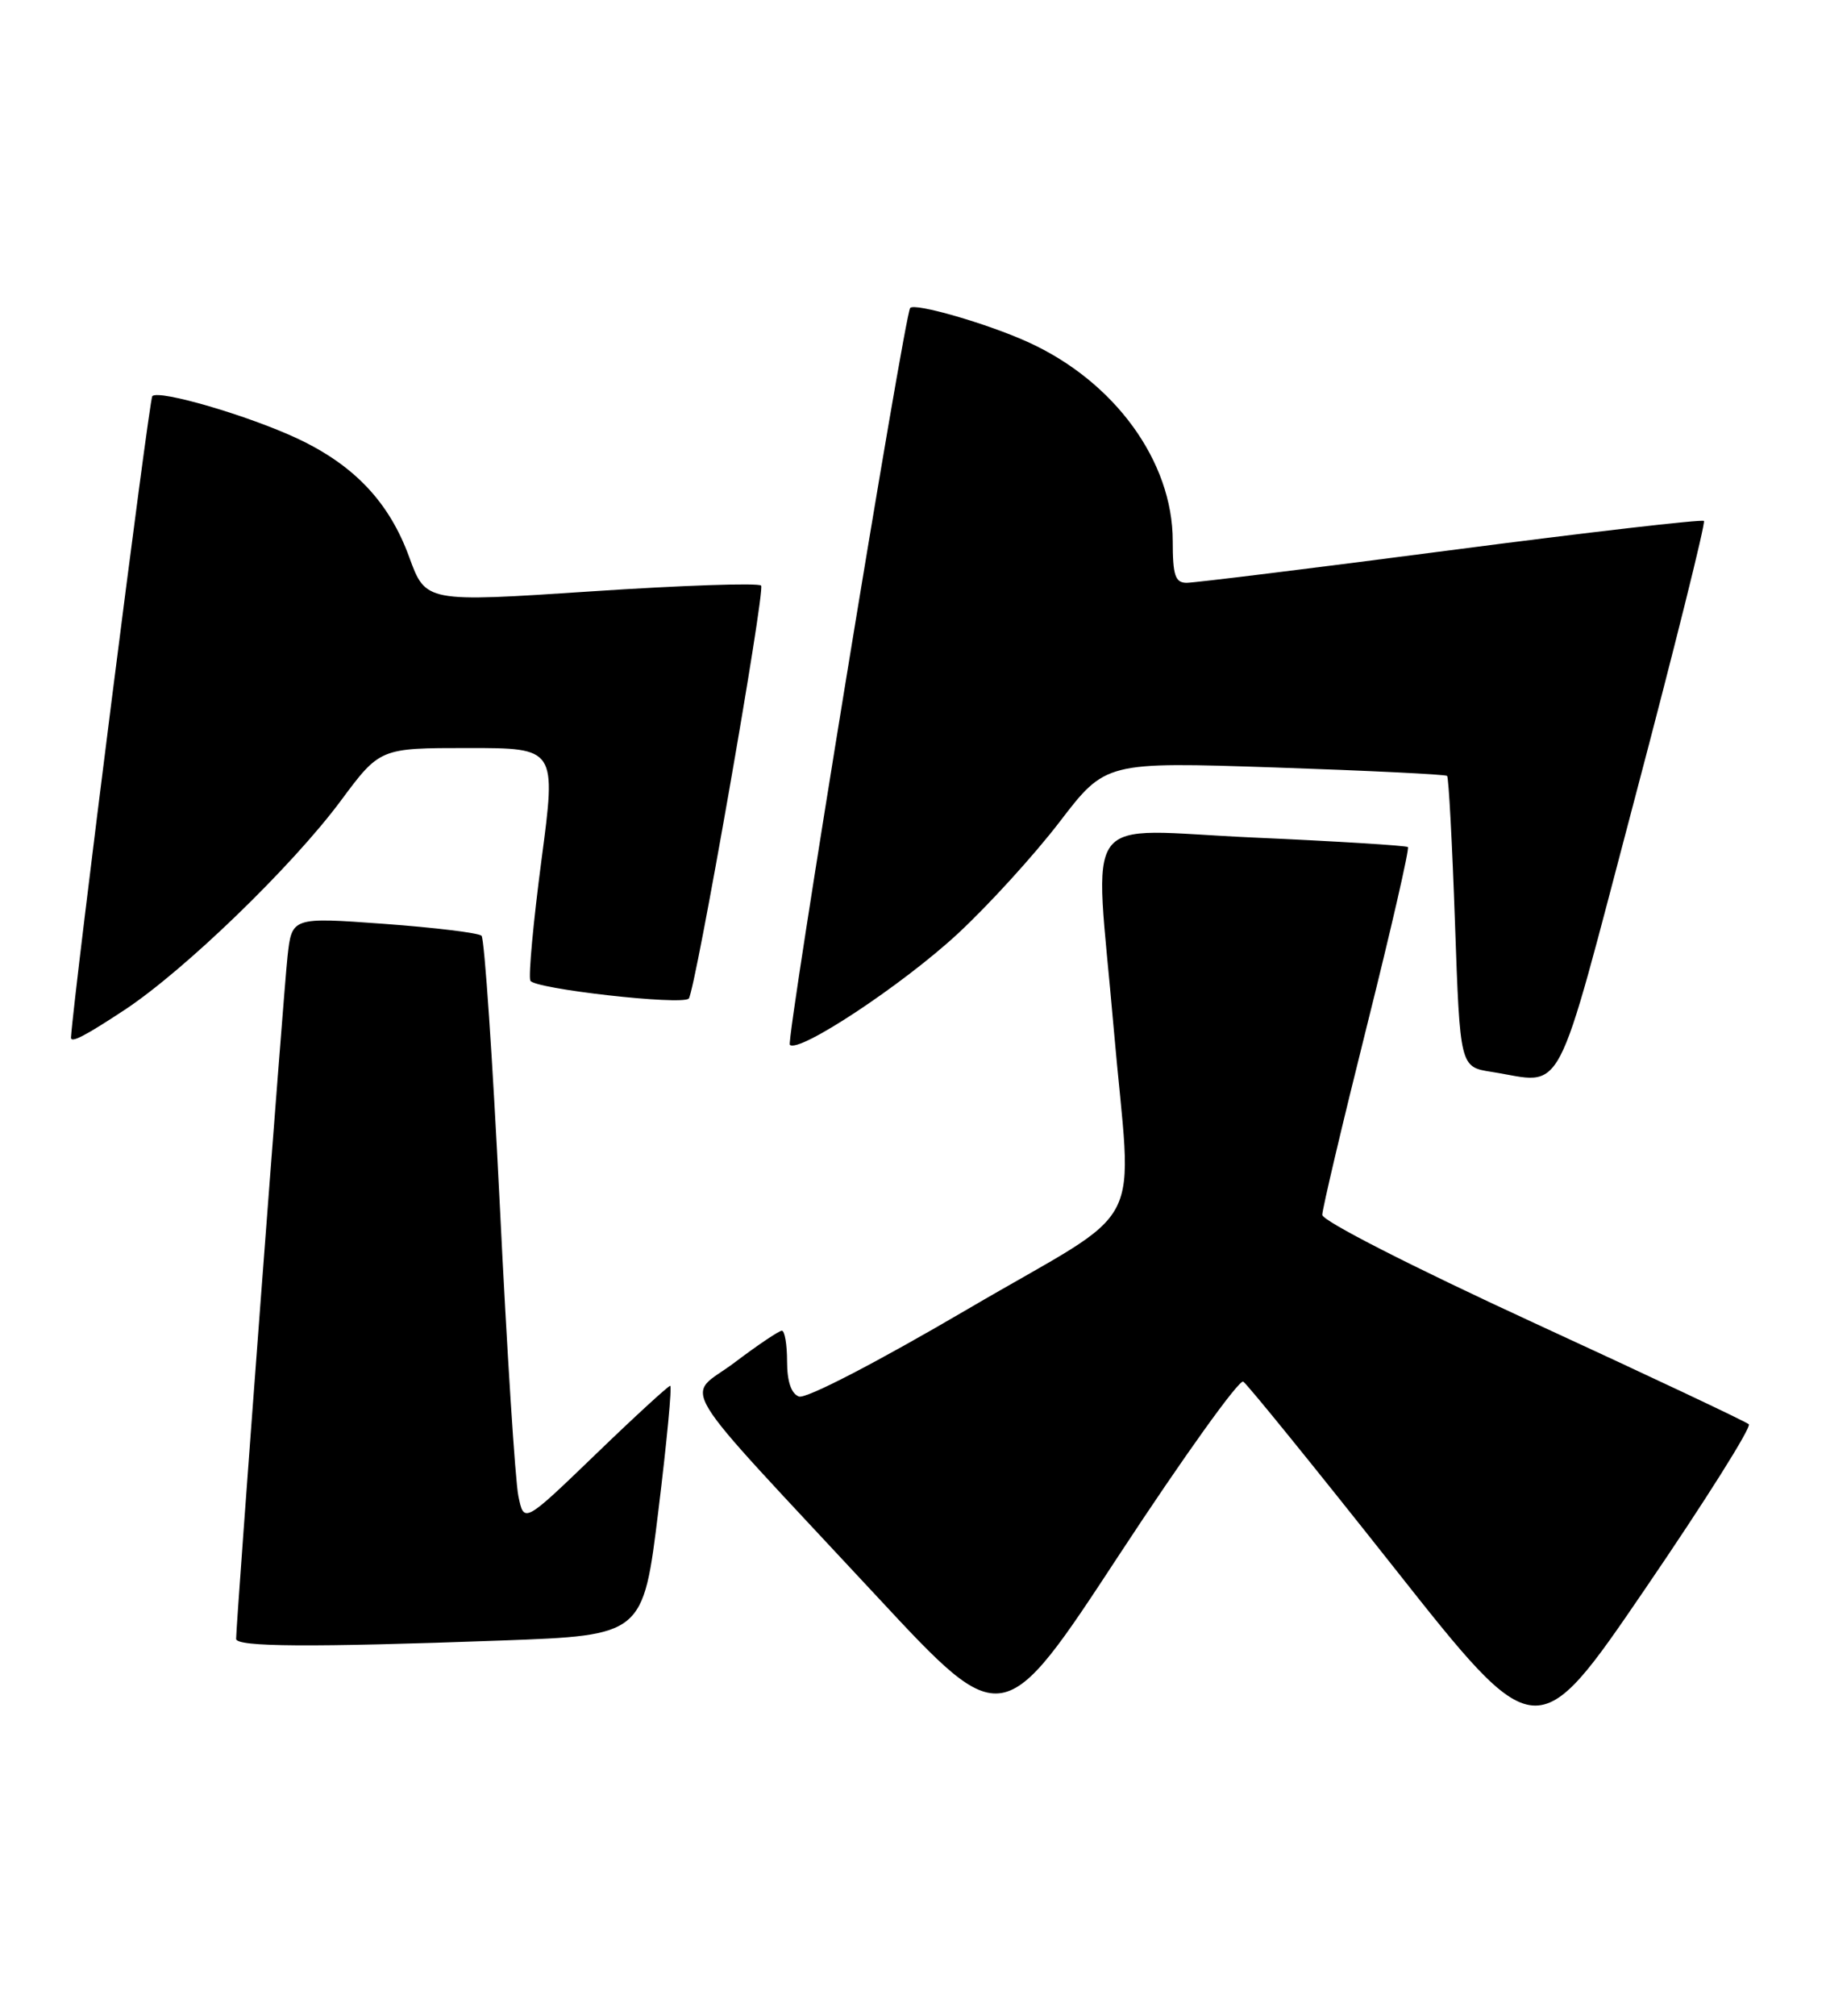 <?xml version="1.0" encoding="UTF-8" standalone="no"?>
<!DOCTYPE svg PUBLIC "-//W3C//DTD SVG 1.1//EN" "http://www.w3.org/Graphics/SVG/1.1/DTD/svg11.dtd" >
<svg xmlns="http://www.w3.org/2000/svg" xmlns:xlink="http://www.w3.org/1999/xlink" version="1.1" viewBox="0 0 232 256">
 <g >
 <path fill="currentColor"
d=" M 222.19 180.88 C 221.81 180.54 209.46 174.71 194.75 167.94 C 179.41 160.87 168.00 155.05 168.00 154.29 C 168.00 153.57 170.53 142.84 173.63 130.45 C 176.73 118.07 179.09 107.78 178.88 107.58 C 178.67 107.39 169.84 106.84 159.25 106.37 C 136.90 105.36 139.07 102.41 141.49 130.50 C 143.81 157.37 146.28 152.59 123.00 166.23 C 111.29 173.09 102.38 177.70 101.50 177.36 C 100.52 176.99 100.00 175.43 100.00 172.89 C 100.00 170.75 99.70 169.00 99.34 169.00 C 98.98 169.00 96.26 170.83 93.31 173.06 C 87.06 177.77 84.94 174.29 111.47 202.81 C 127.43 219.97 127.43 219.97 142.22 197.43 C 150.36 185.03 157.44 175.15 157.96 175.47 C 158.48 175.80 167.08 186.40 177.07 199.03 C 195.23 222.00 195.23 222.00 209.05 201.75 C 216.66 190.61 222.57 181.22 222.19 180.88 Z  M 63.69 208.35 C 81.71 207.69 81.71 207.69 83.65 191.85 C 84.72 183.13 85.40 176.00 85.15 176.00 C 84.91 176.00 80.62 179.93 75.64 184.74 C 66.57 193.48 66.57 193.48 65.86 189.99 C 65.46 188.07 64.40 171.43 63.50 153.00 C 62.59 134.57 61.55 119.20 61.18 118.84 C 60.80 118.48 55.23 117.80 48.79 117.33 C 37.08 116.48 37.08 116.48 36.53 121.49 C 36.03 125.97 30.00 206.04 30.00 208.14 C 30.00 209.17 39.44 209.23 63.69 208.35 Z  M 207.67 101.54 C 212.75 82.31 216.72 66.39 216.49 66.16 C 216.26 65.93 201.77 67.60 184.29 69.88 C 166.80 72.17 151.71 74.02 150.75 74.02 C 149.31 74.00 149.00 73.07 149.00 68.70 C 149.00 58.59 141.61 48.44 130.62 43.45 C 125.46 41.10 116.17 38.42 115.64 39.12 C 114.89 40.11 99.85 132.18 100.35 132.69 C 101.47 133.81 114.66 125.09 121.68 118.59 C 125.58 114.98 131.40 108.59 134.62 104.39 C 140.47 96.75 140.47 96.75 161.98 97.47 C 173.82 97.87 183.66 98.35 183.86 98.54 C 184.06 98.73 184.51 107.12 184.86 117.19 C 185.50 135.50 185.50 135.50 189.50 136.13 C 198.94 137.61 197.33 140.68 207.67 101.54 Z  M 15.83 128.26 C 23.45 123.23 37.09 110.04 43.26 101.75 C 48.27 95.00 48.27 95.00 59.48 95.00 C 70.68 95.00 70.68 95.00 68.80 109.19 C 67.77 116.99 67.13 123.90 67.38 124.54 C 67.77 125.58 86.64 127.71 87.51 126.82 C 88.32 125.99 97.27 74.93 96.70 74.37 C 96.34 74.01 86.61 74.34 75.07 75.11 C 54.08 76.50 54.08 76.50 51.98 70.72 C 49.45 63.79 45.02 59.10 37.82 55.71 C 31.59 52.79 20.21 49.46 19.35 50.31 C 18.95 50.72 9.43 125.71 9.02 131.75 C 8.96 132.53 10.76 131.60 15.83 128.26 Z "/>
</g>
</svg>